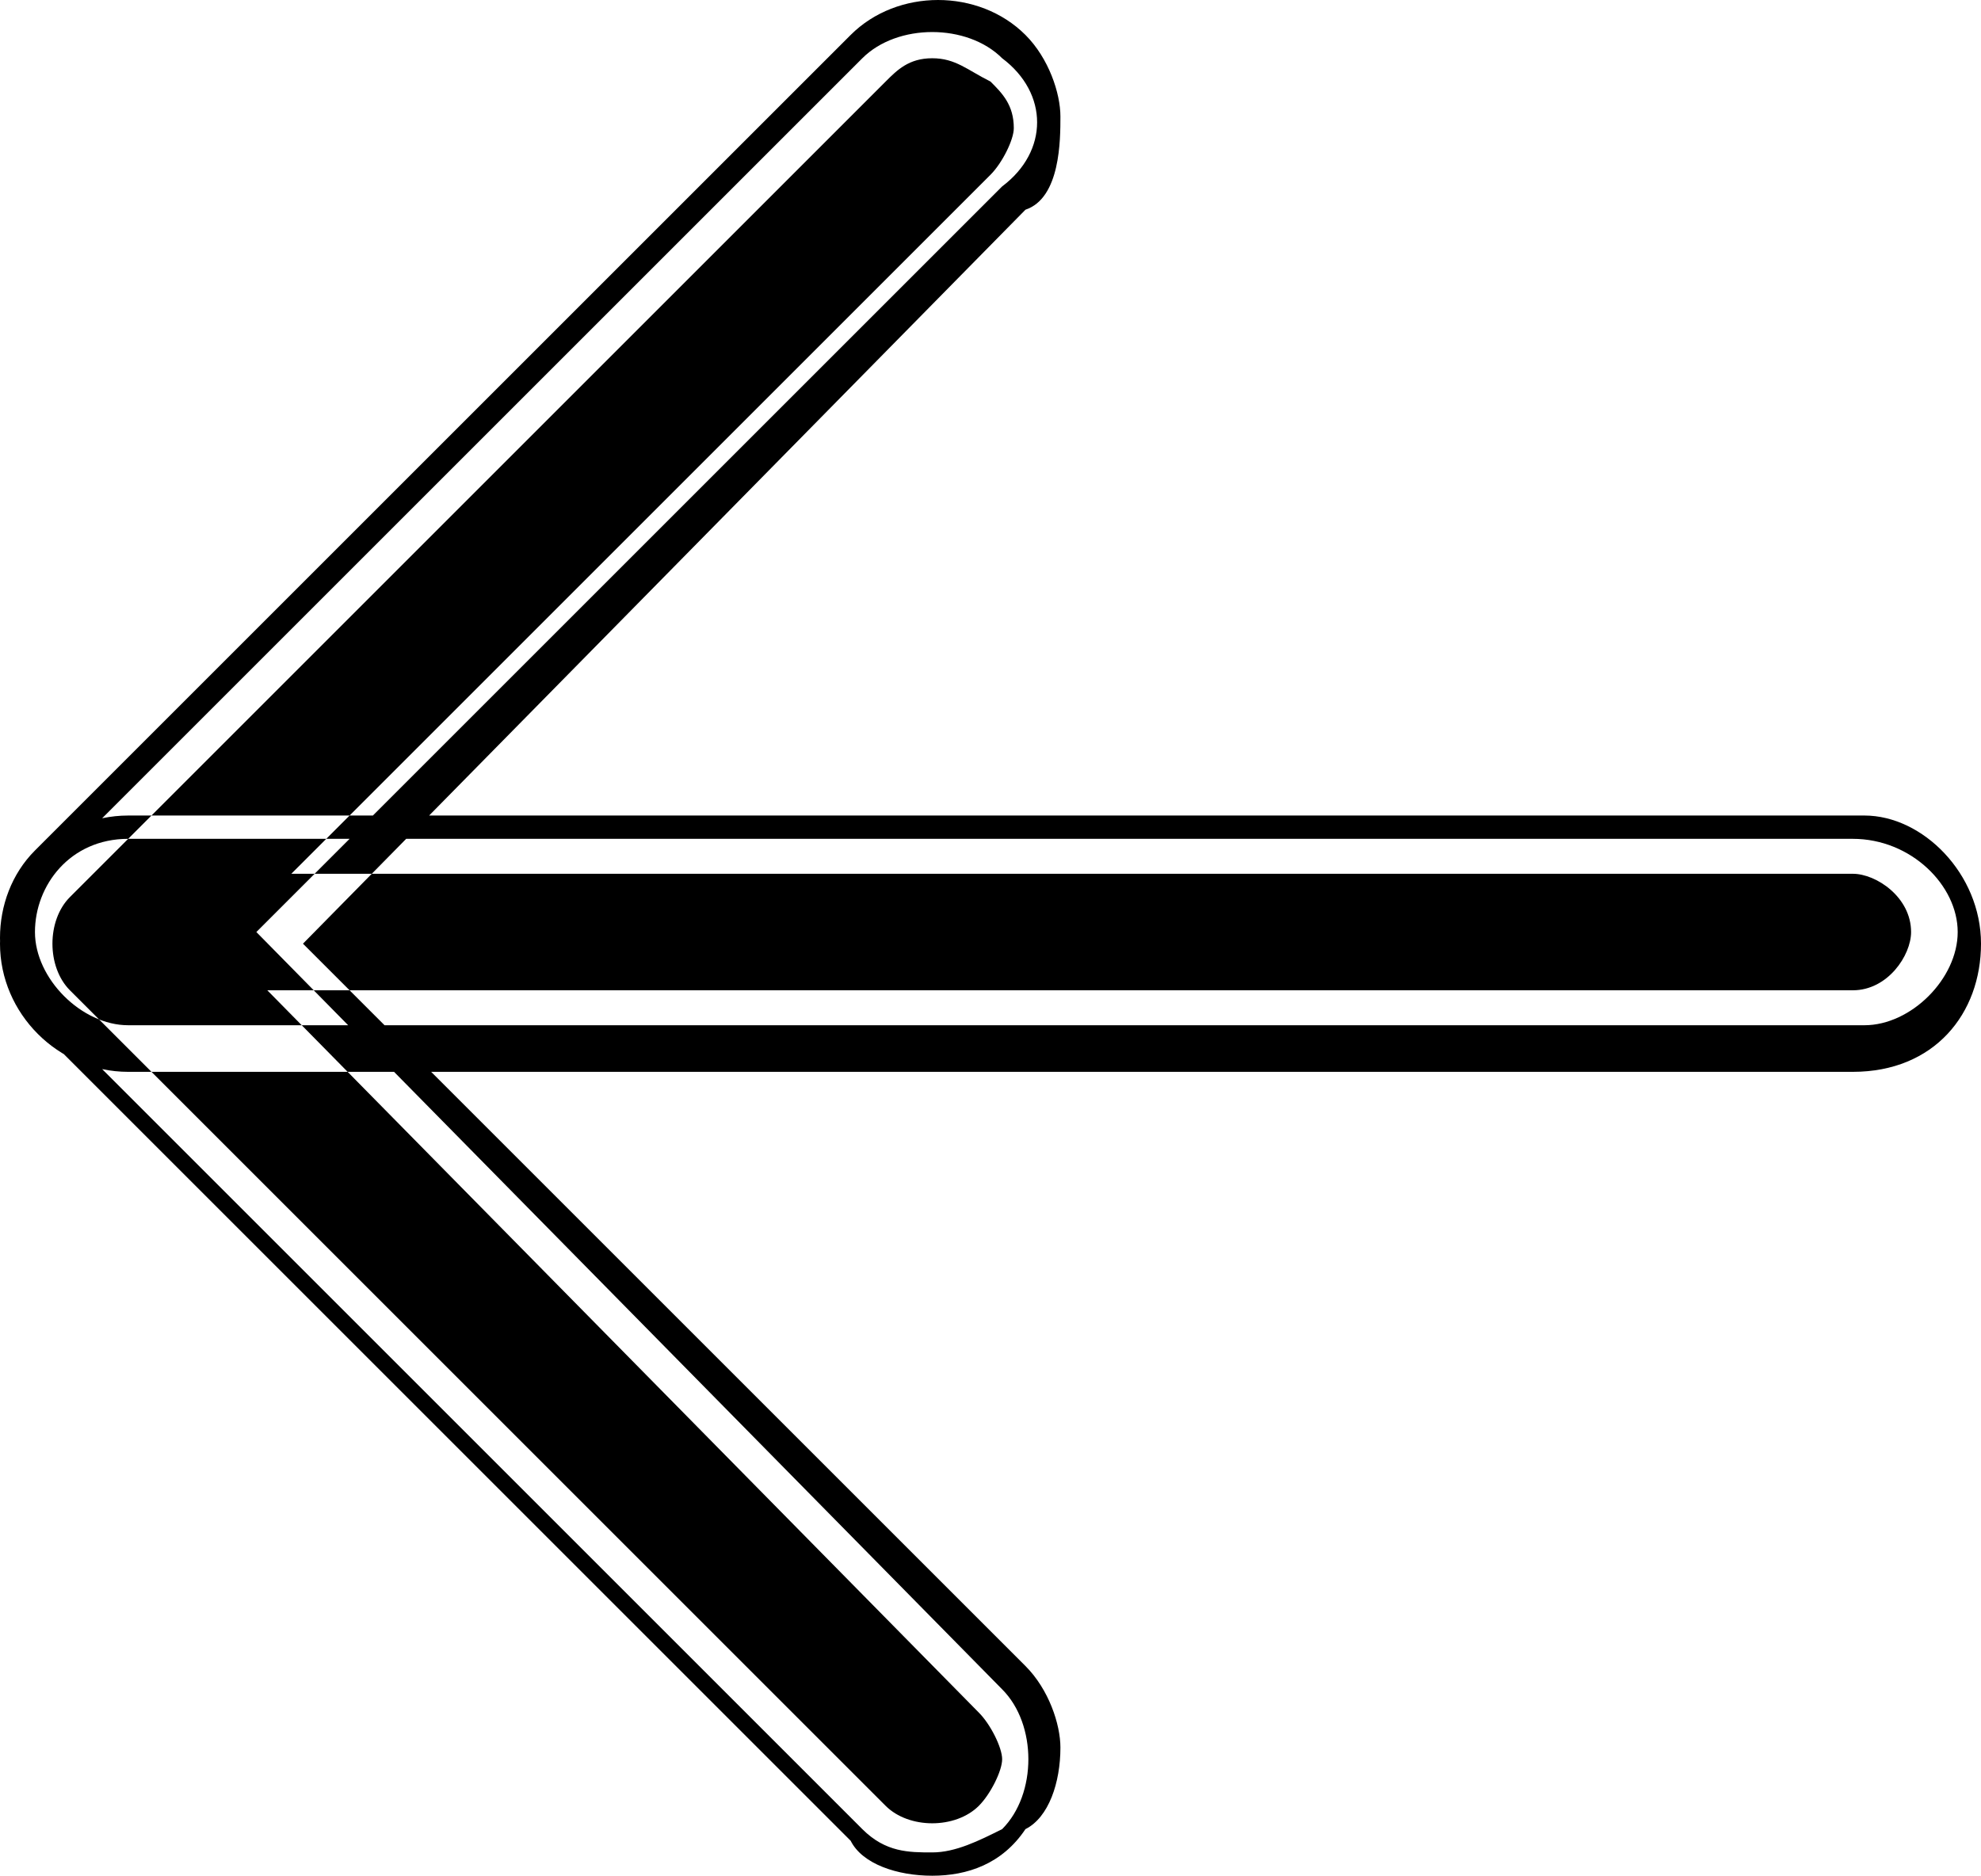 <?xml version="1.0" encoding="utf-8"?>
<!-- Generator: Adobe Illustrator 24.0.3, SVG Export Plug-In . SVG Version: 6.00 Build 0)  -->
<svg version="1.1" id="Layer_1" xmlns="http://www.w3.org/2000/svg" xmlns:xlink="http://www.w3.org/1999/xlink" x="0px" y="0px"
	 viewBox="0 0 17 16.1" style="enable-background:new 0 0 17 16.1;" xml:space="preserve">
<path d="M15.9,7.2H1.1C0.6,7.2,0.3,7.6,0.3,8c0,0.4,0.4,0.8,0.8,0.8h14.9c0.4,0,0.8-0.4,0.8-0.8C16.8,7.6,16.4,7.2,15.9,7.2z
	 M15.9,9.2H1.1C0.5,9.2,0,8.7,0,8.1C0,7.5,0.5,7,1.1,7h14.9C16.5,7,17,7.5,17,8.1C17,8.7,16.6,9.2,15.9,9.2z M1.1,7.5
	C0.7,7.5,0.5,7.8,0.5,8c0,0.3,0.3,0.5,0.5,0.5h14.9c0.3,0,0.5-0.3,0.5-0.5c0-0.3-0.3-0.5-0.5-0.5H1.1L1.1,7.5z M2.2,8l6.4-6.4
	C9,1.3,9,0.8,8.6,0.5c-0.3-0.3-0.9-0.3-1.2,0l-7,7c-0.3,0.3-0.3,0.9,0,1.2l7,7c0.2,0.2,0.4,0.2,0.6,0.2c0.2,0,0.4-0.1,0.6-0.2
	c0.3-0.3,0.3-0.9,0-1.2L2.2,8L2.2,8z M8,16.1c-0.3,0-0.6-0.1-0.7-0.3l-7-7c-0.4-0.4-0.4-1.1,0-1.5l7-7c0.4-0.4,1.1-0.4,1.5,0
	c0.2,0.2,0.3,0.5,0.3,0.7S9.1,1.7,8.8,1.8L2.6,8.1l6.2,6.2c0.2,0.2,0.3,0.5,0.3,0.7c0,0.3-0.1,0.6-0.3,0.7C8.6,16,8.3,16.1,8,16.1
	L8,16.1z M8,0.5c-0.2,0-0.3,0.1-0.4,0.2l-7,7c-0.2,0.2-0.2,0.6,0,0.8l7,7c0.2,0.2,0.6,0.2,0.8,0c0.1-0.1,0.2-0.3,0.2-0.4
	c0-0.1-0.1-0.3-0.2-0.4L1.9,8.1l6.6-6.6c0.1-0.1,0.2-0.3,0.2-0.4c0-0.2-0.1-0.3-0.2-0.4C8.3,0.6,8.2,0.5,8,0.5L8,0.5z"/>
</svg>
